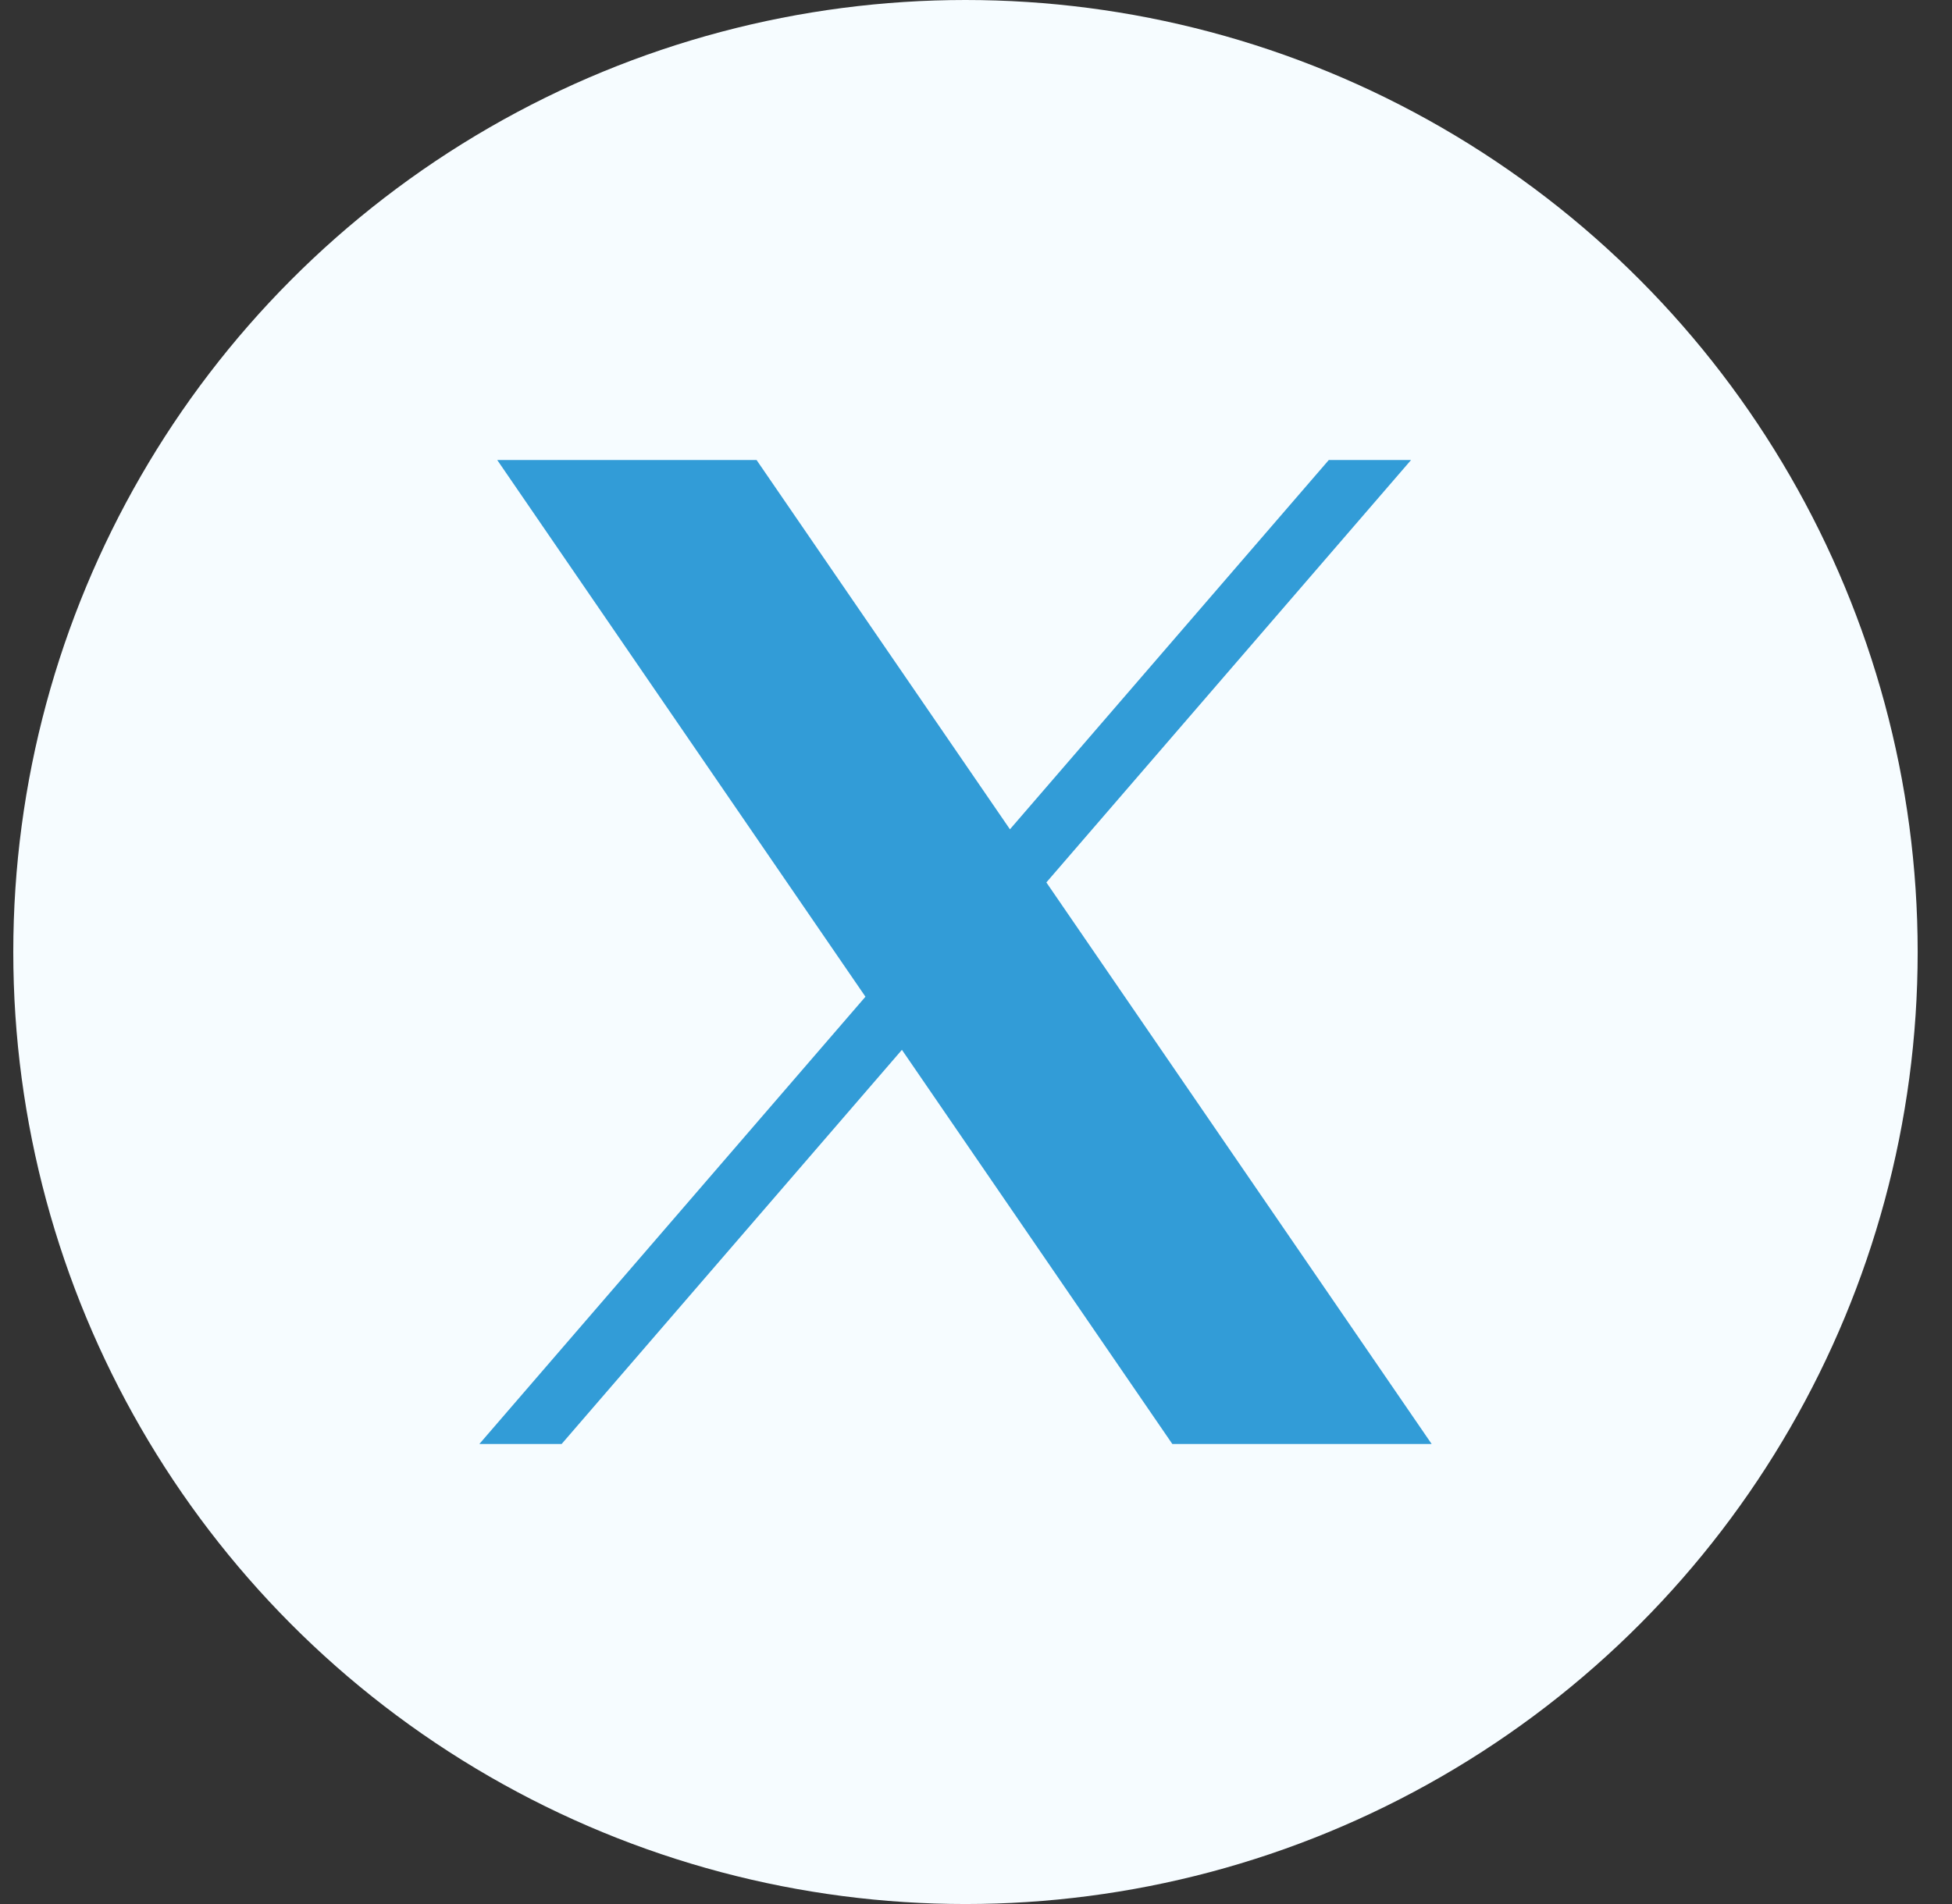 <svg width="41" height="40" viewBox="0 0 41 40" fill="none" xmlns="http://www.w3.org/2000/svg">
<rect x="0" y="0" width="41" height="40" fill="#333333" stroke="none"/>
<circle cx="20.279" cy="20" r="20" fill="#F6FCFF"/>
<path d="M10.444 9.664L18.178 20.939L10.068 30.336H11.796L18.944 22.055L24.624 30.336H30.071L21.978 18.538L29.638 9.664H27.91L21.213 17.422L15.891 9.664H10.444Z" fill="#329CD7"/>
</svg>
